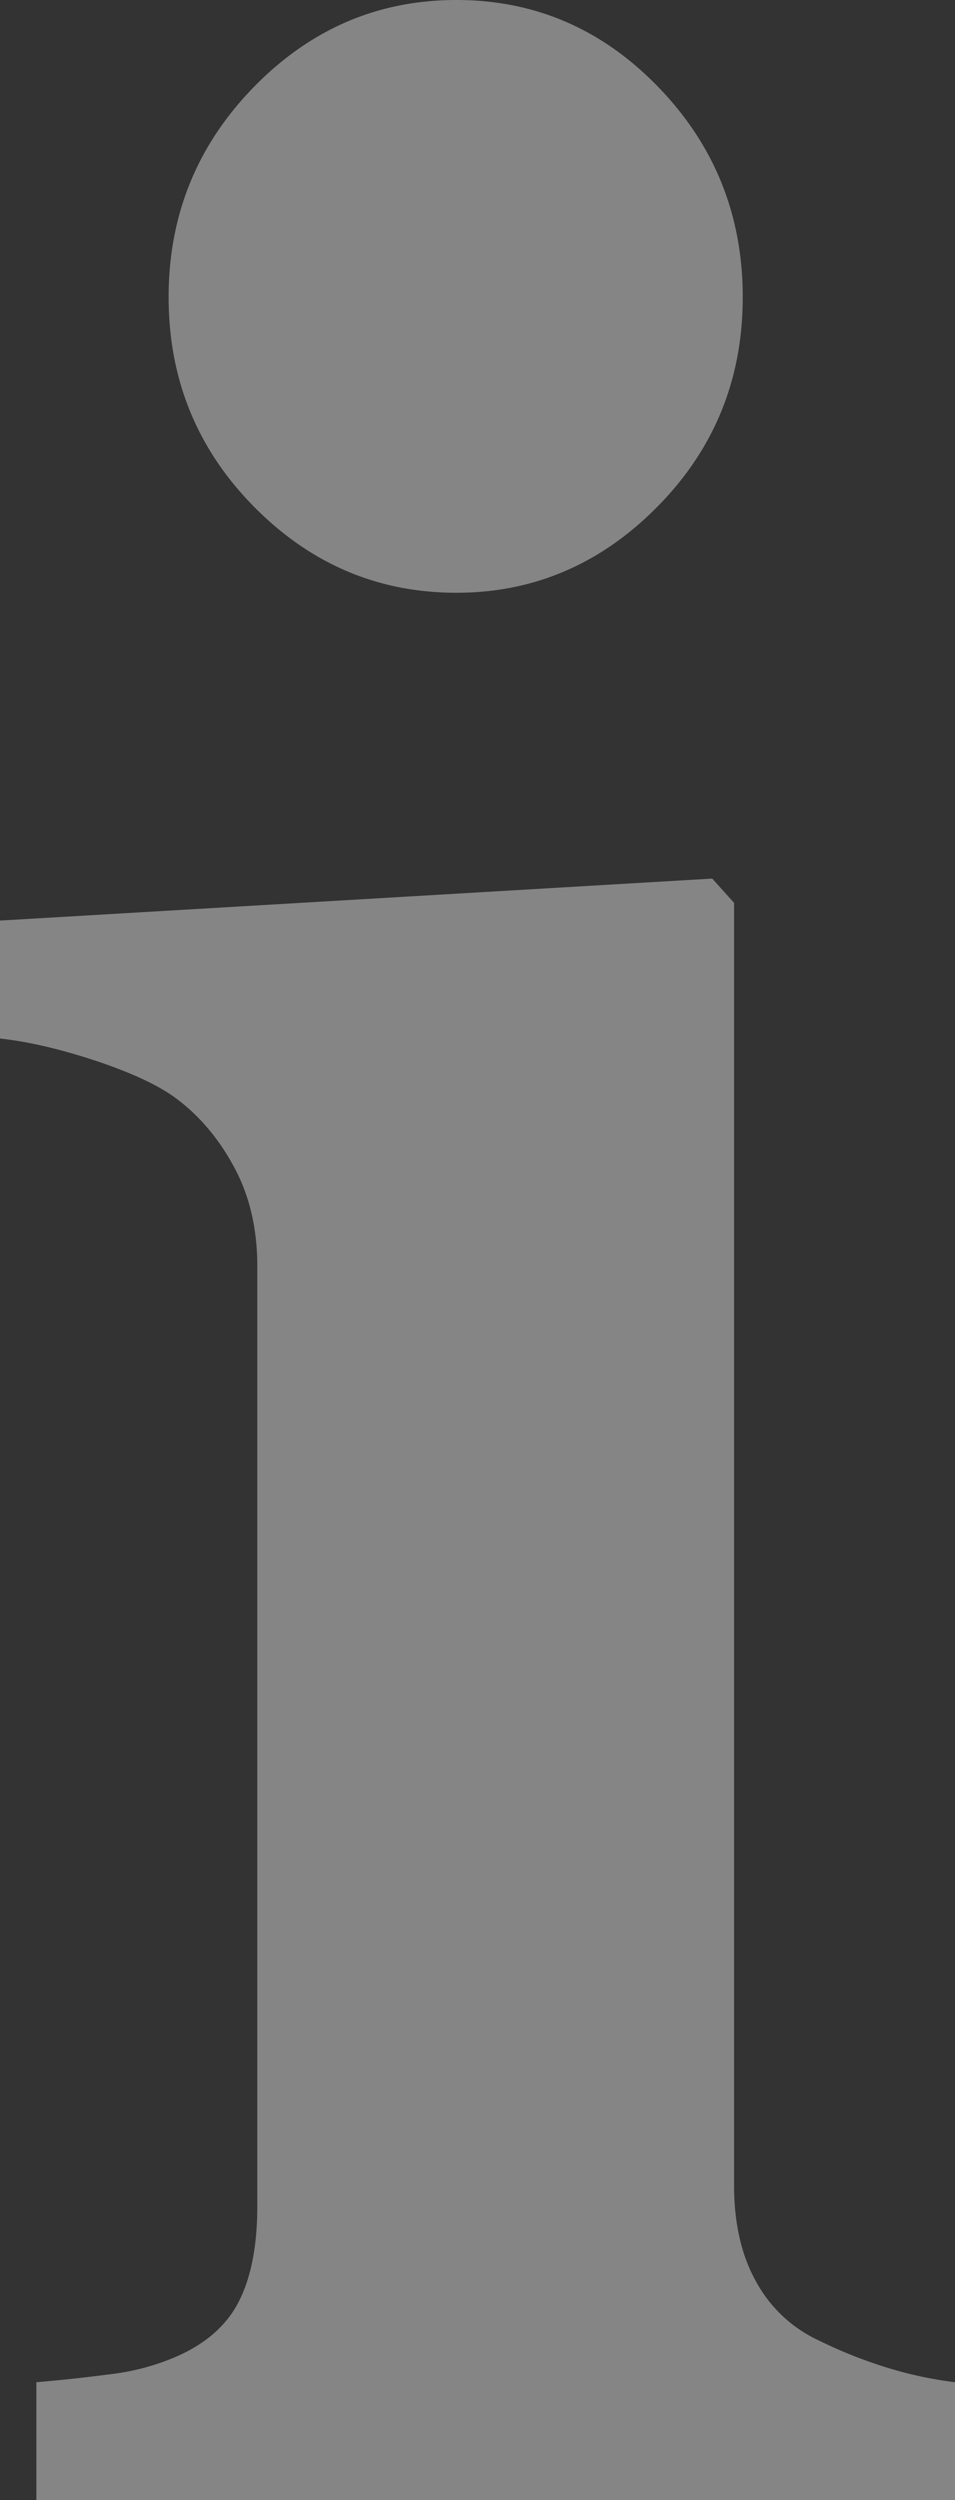 <svg height="34" width="12.998" xmlns="http://www.w3.org/2000/svg"><rect width="100%" height="100%" fill="#333333" stroke="none"/><path d="m12.008 32.177a6.333 6.333 0 0 1 -.87-.352 1.86 1.86 0 0 1 -.85-.802c-.199-.358-.297-.793-.297-1.307v-17.438l-.297-.33-9.694.571v1.604c.396.043.834.147 1.316.307.481.161.841.33 1.078.505.317.235.581.545.791.934.211.388.317.838.317 1.35v12.784c0 .541-.086.977-.257 1.306-.171.33-.468.583-.891.758a3.208 3.208 0 0 1 -.85.22c-.33.043-.666.08-1.009.109v1.604h12.503v-1.604a5.35 5.35 0 0 1 -.99-.219zm-5.796-24.116c1.055 0 1.969-.392 2.74-1.175.772-.783 1.157-1.732 1.157-2.845s-.382-2.064-1.147-2.855-1.681-1.186-2.75-1.186c-1.068 0-1.988.395-2.76 1.186-.771.791-1.157 1.742-1.157 2.855s.386 2.062 1.157 2.845c.772.783 1.692 1.175 2.76 1.175z" fill="#fff" fill-rule="evenodd" opacity=".4"/></svg>